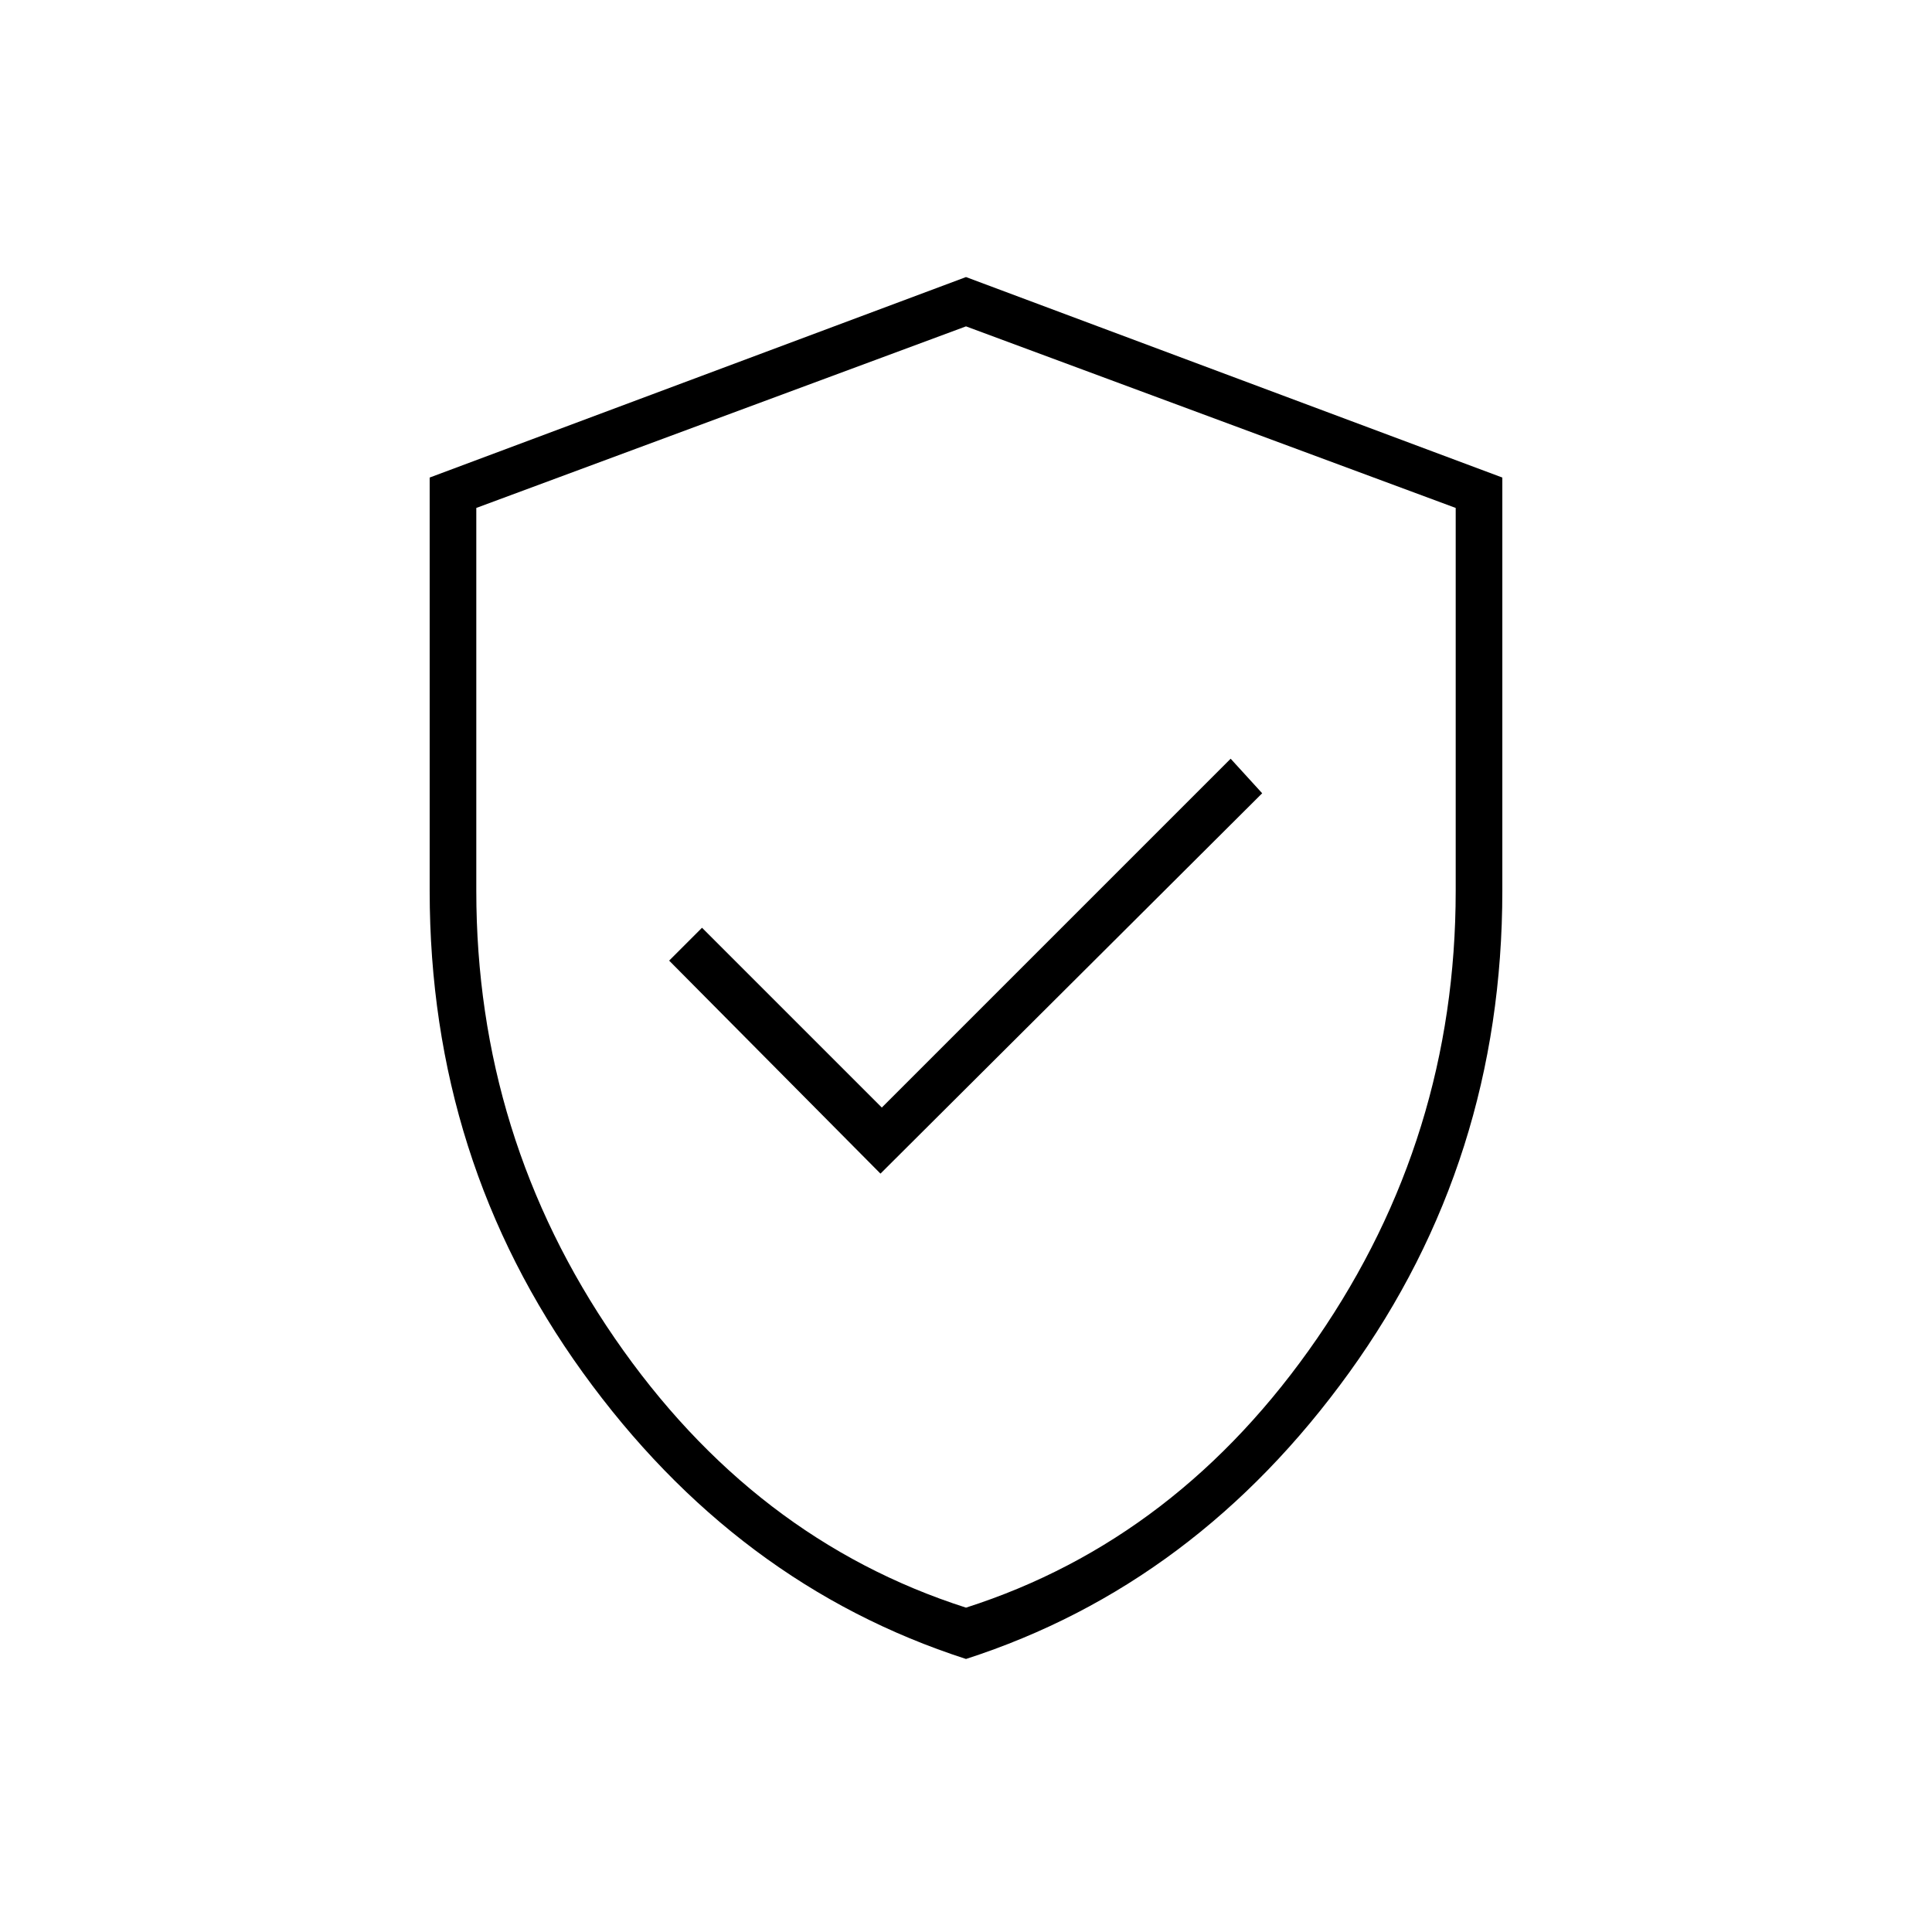 <svg xmlns="http://www.w3.org/2000/svg" height="40" viewBox="0 -960 960 960" width="40"><path d="m437.5-376.83 189.67-189L611.5-583 438.17-409.67 348.83-499l-16.33 16.33 105 105.84ZM480-135.67q-114.38-36.9-190.44-142.36Q213.5-383.49 213.5-517.4v-205.31L480-822.33l266.5 99.62v205.31q0 133.91-76.06 239.37Q594.38-172.57 480-135.67Zm0-25.5q105.7-33.85 174.52-133.85 68.81-100 68.81-222.31v-190.28L480-797.83l-243.33 90.22v190.28q0 122.31 68.81 222.31 68.82 100 174.52 133.85Zm0-318.16Z"/></svg>